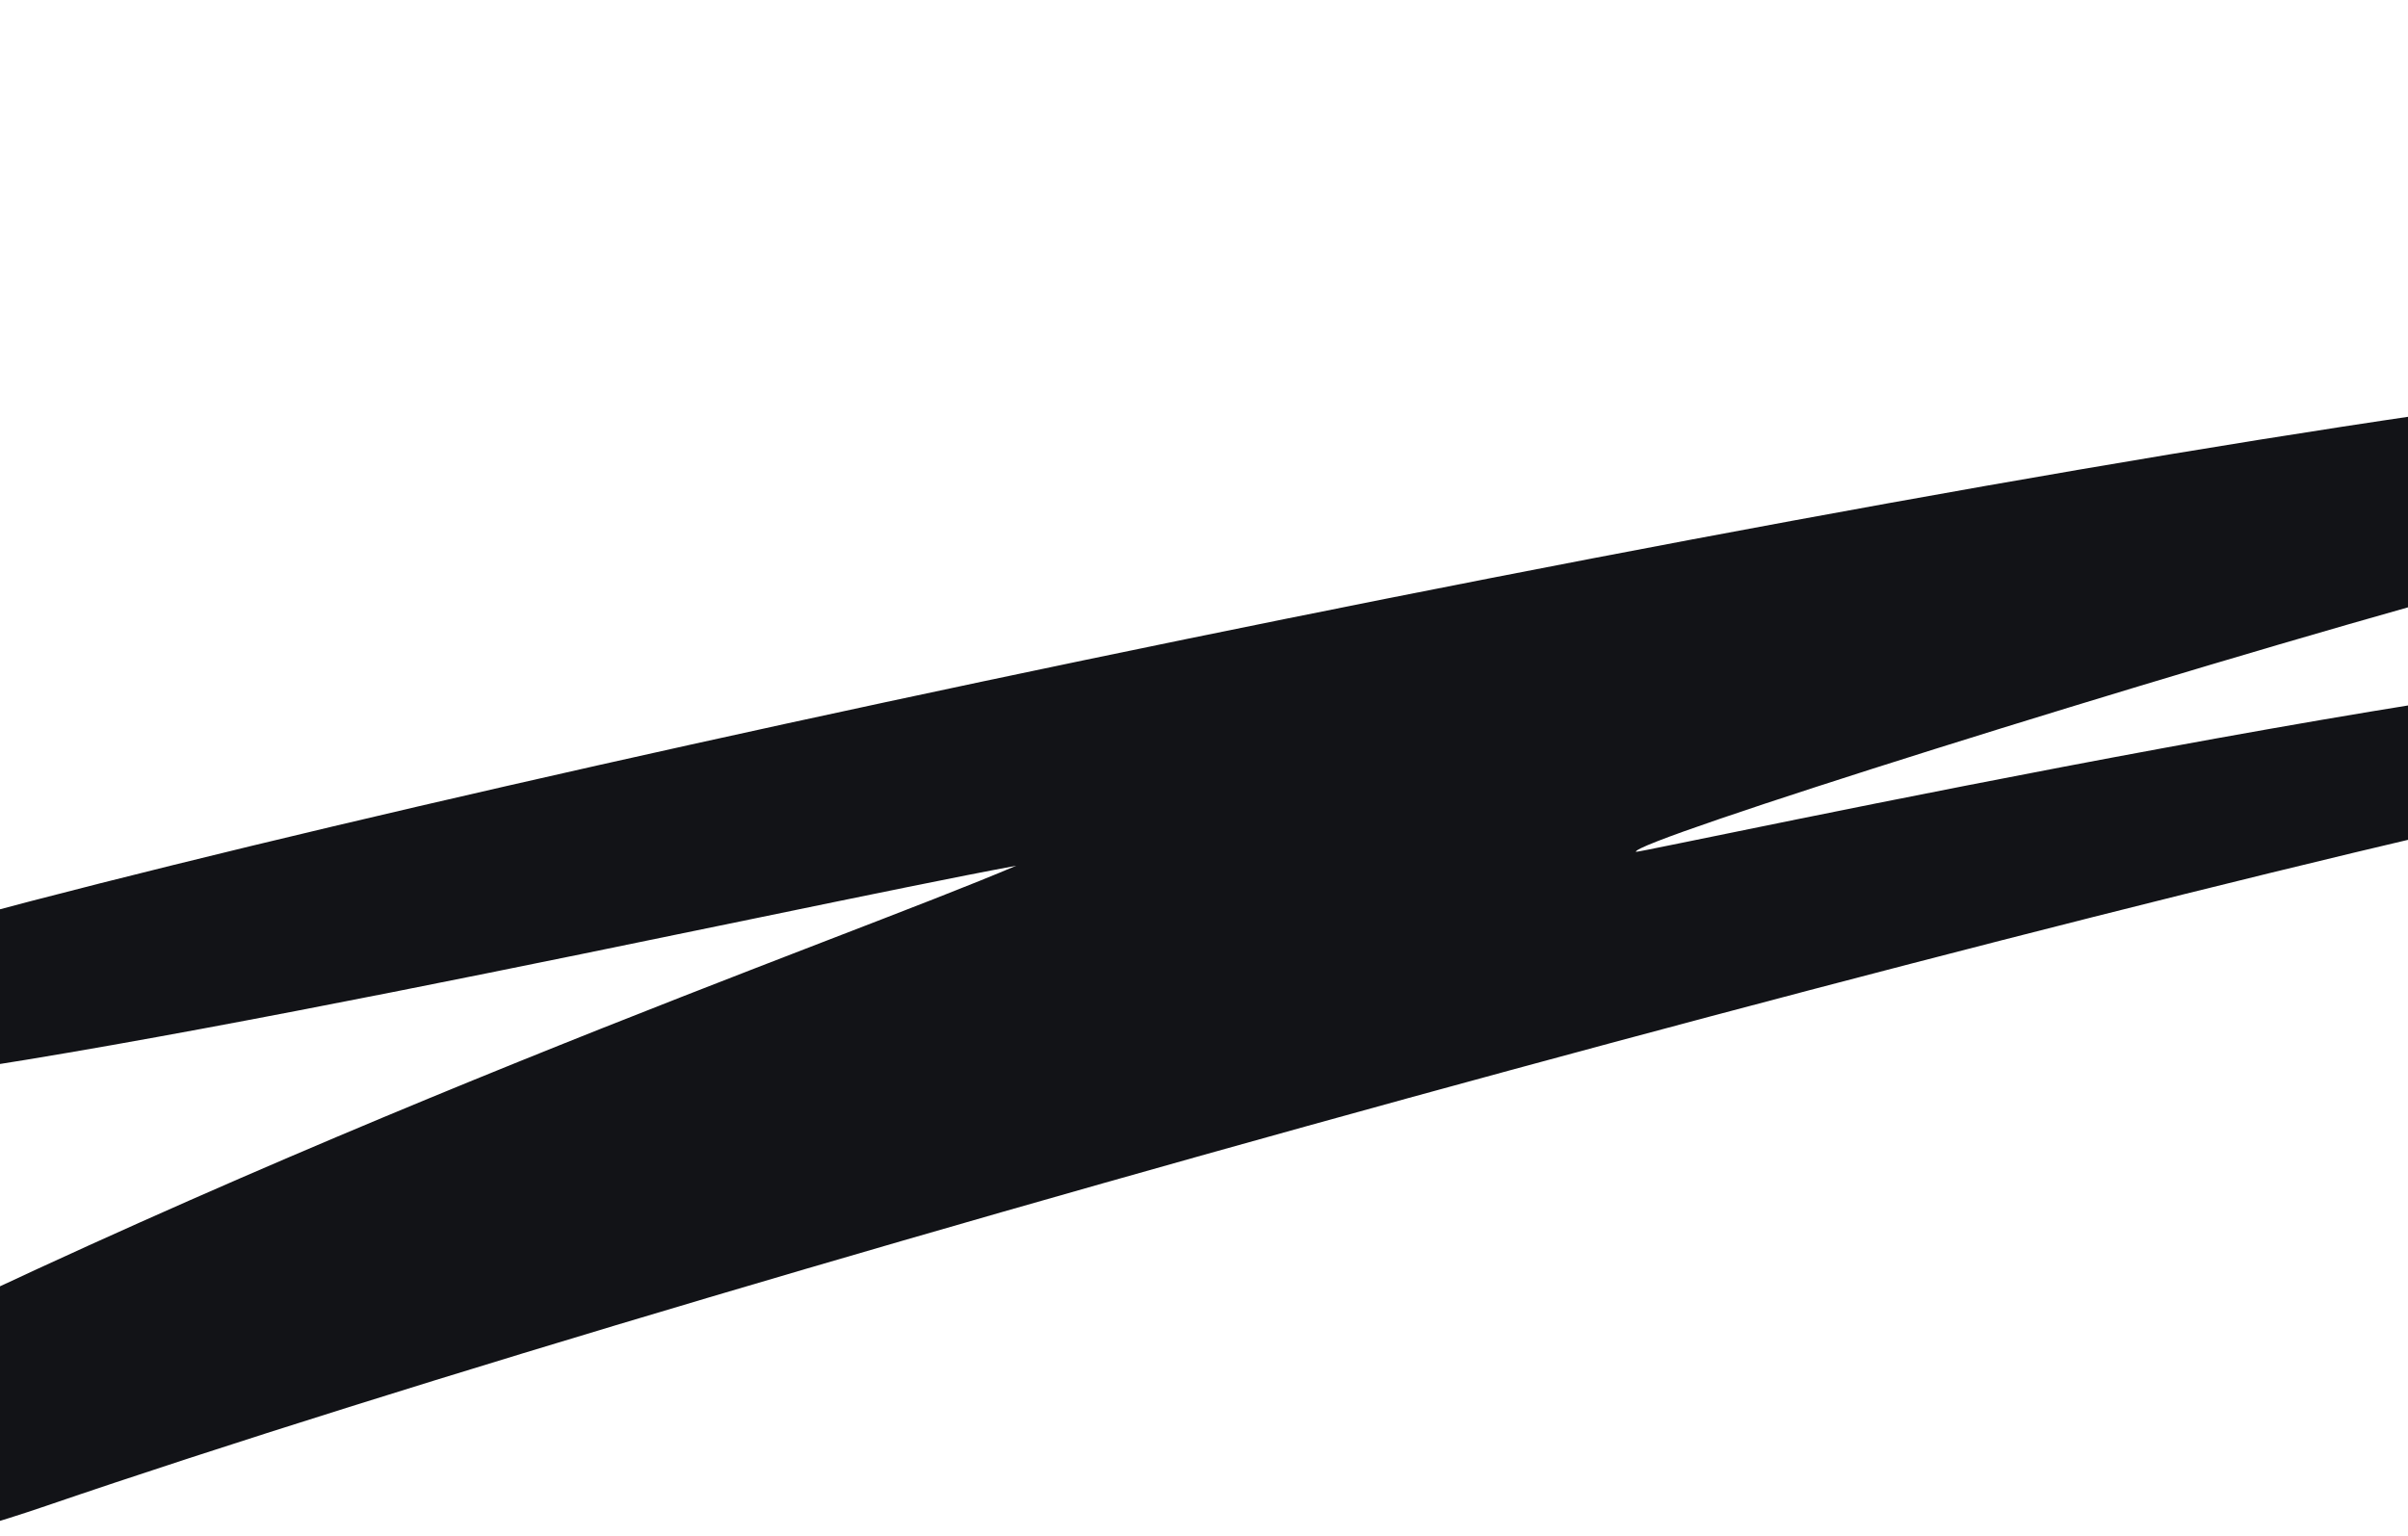 <svg width="1440" height="919" viewBox="0 0 1440 919" fill="none" xmlns="http://www.w3.org/2000/svg">
<path d="M1695.48 397.338C1579.86 380.059 979.94 510.624 978.311 509.499C974.672 503.616 1292.06 403.683 1479.13 352.369C1665.19 301.808 1683.71 291.015 1640.59 260.754C1605.62 236.12 1553.39 232.297 1449.2 247.946C943.153 322.042 37.829 518.458 -160.356 591.453C-232.093 617.962 -201.49 654.5 -138.618 652.675C-3.103 649.515 470.842 543.141 607.71 517.811C503.93 562.141 174.78 675.615 -166.699 850.85C-301.763 920.266 -209.385 981.658 27.493 900.728C454.299 754.579 1382.73 502.401 1683.52 450.206C1756.02 437.223 1762.12 406.781 1695.48 397.338Z" fill="#121317"/>
</svg>
